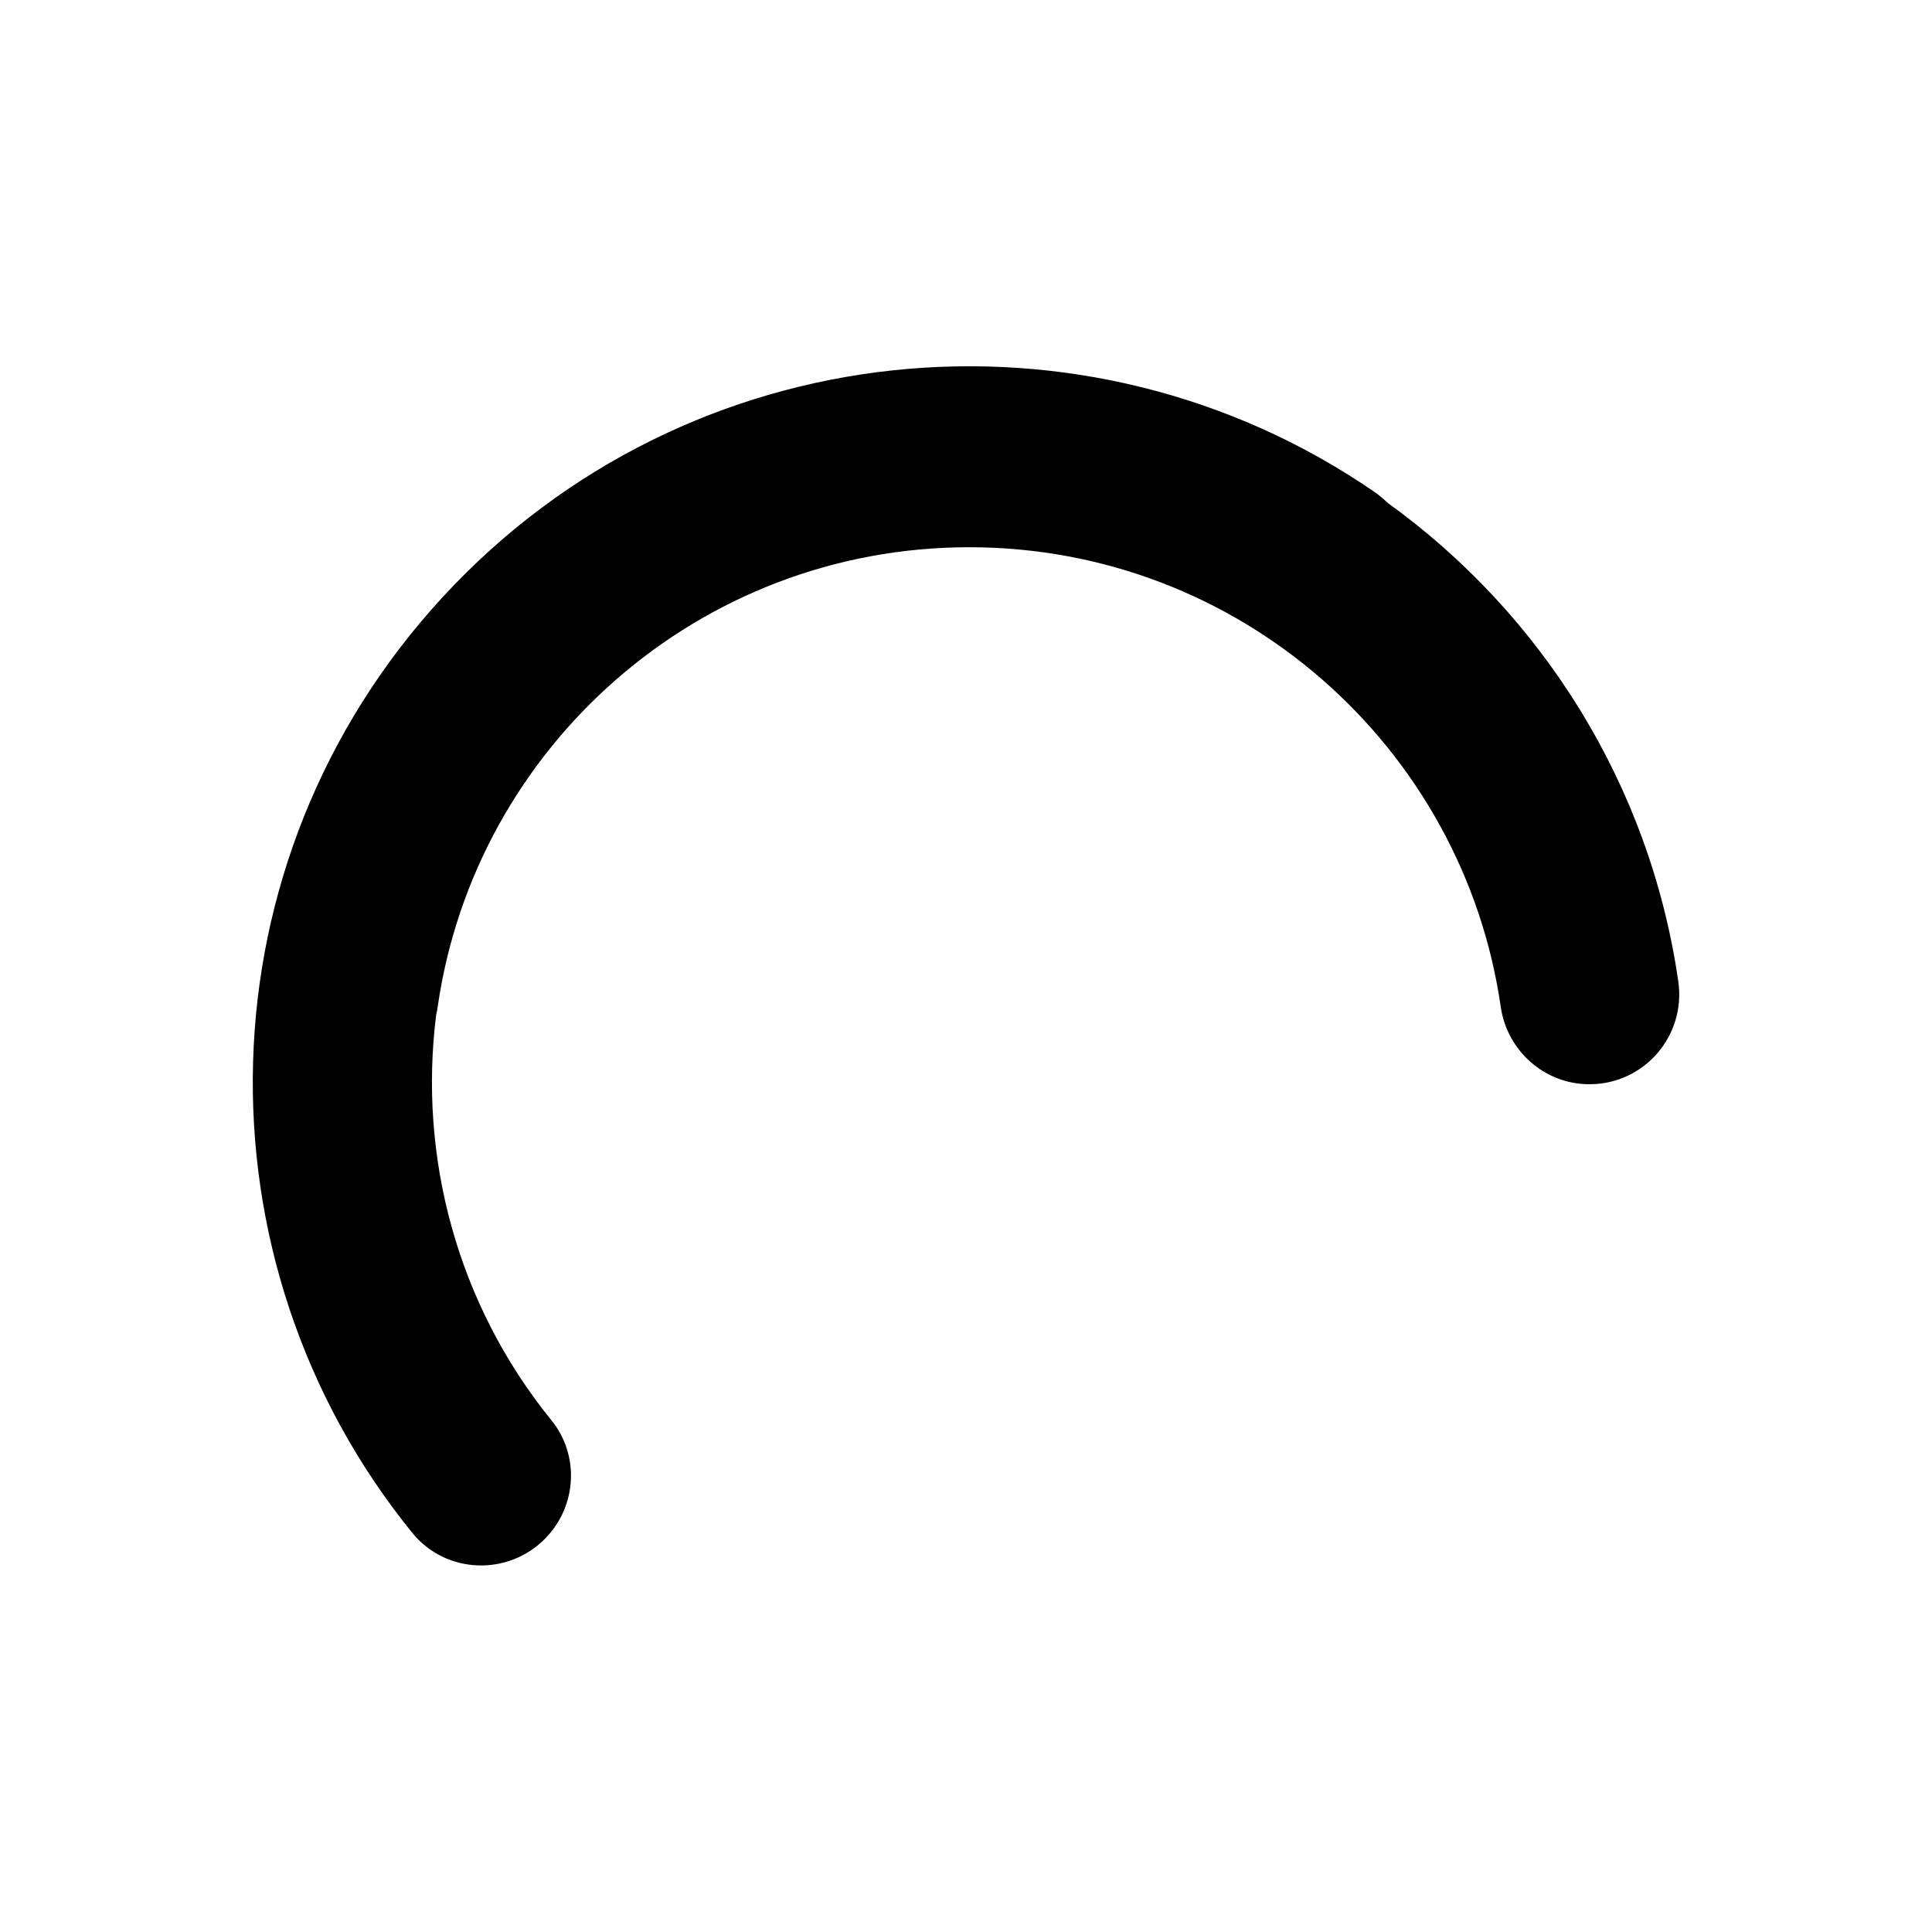 <?xml version="1.0" standalone="no"?><!DOCTYPE svg PUBLIC "-//W3C//DTD SVG 1.1//EN" "http://www.w3.org/Graphics/SVG/1.1/DTD/svg11.dtd"><svg t="1481103752211" class="icon" style="" viewBox="0 0 1024 1024" version="1.1" xmlns="http://www.w3.org/2000/svg" p-id="5698" xmlns:xlink="http://www.w3.org/1999/xlink" width="32" height="32"><defs><style type="text/css"></style></defs><path d="M889.552 520.34c-15.012-104.366-72.377-194.971-154.166-253.885-1.966-1.966-4.289-3.872-6.731-5.6C575.68 155.417 364.565 175.73 234.883 316.195s-133.495 351.818-16.441 496.155c17.811 22.041 51.051 23.232 70.769 2.859 16.62-17.156 18.05-44.141 2.919-62.608-49.919-61.595-70.411-139.571-60.94-214.808 0.357-1.43 0.655-2.919 0.834-4.468 20.015-137.606 138.499-243.282 281.704-243.282 143.265 0 261.868 105.915 281.704 243.639 3.395 23.411 23.351 40.984 46.941 40.984C871.502 574.727 893.602 548.993 889.552 520.34z" p-id="5699"></path></svg>